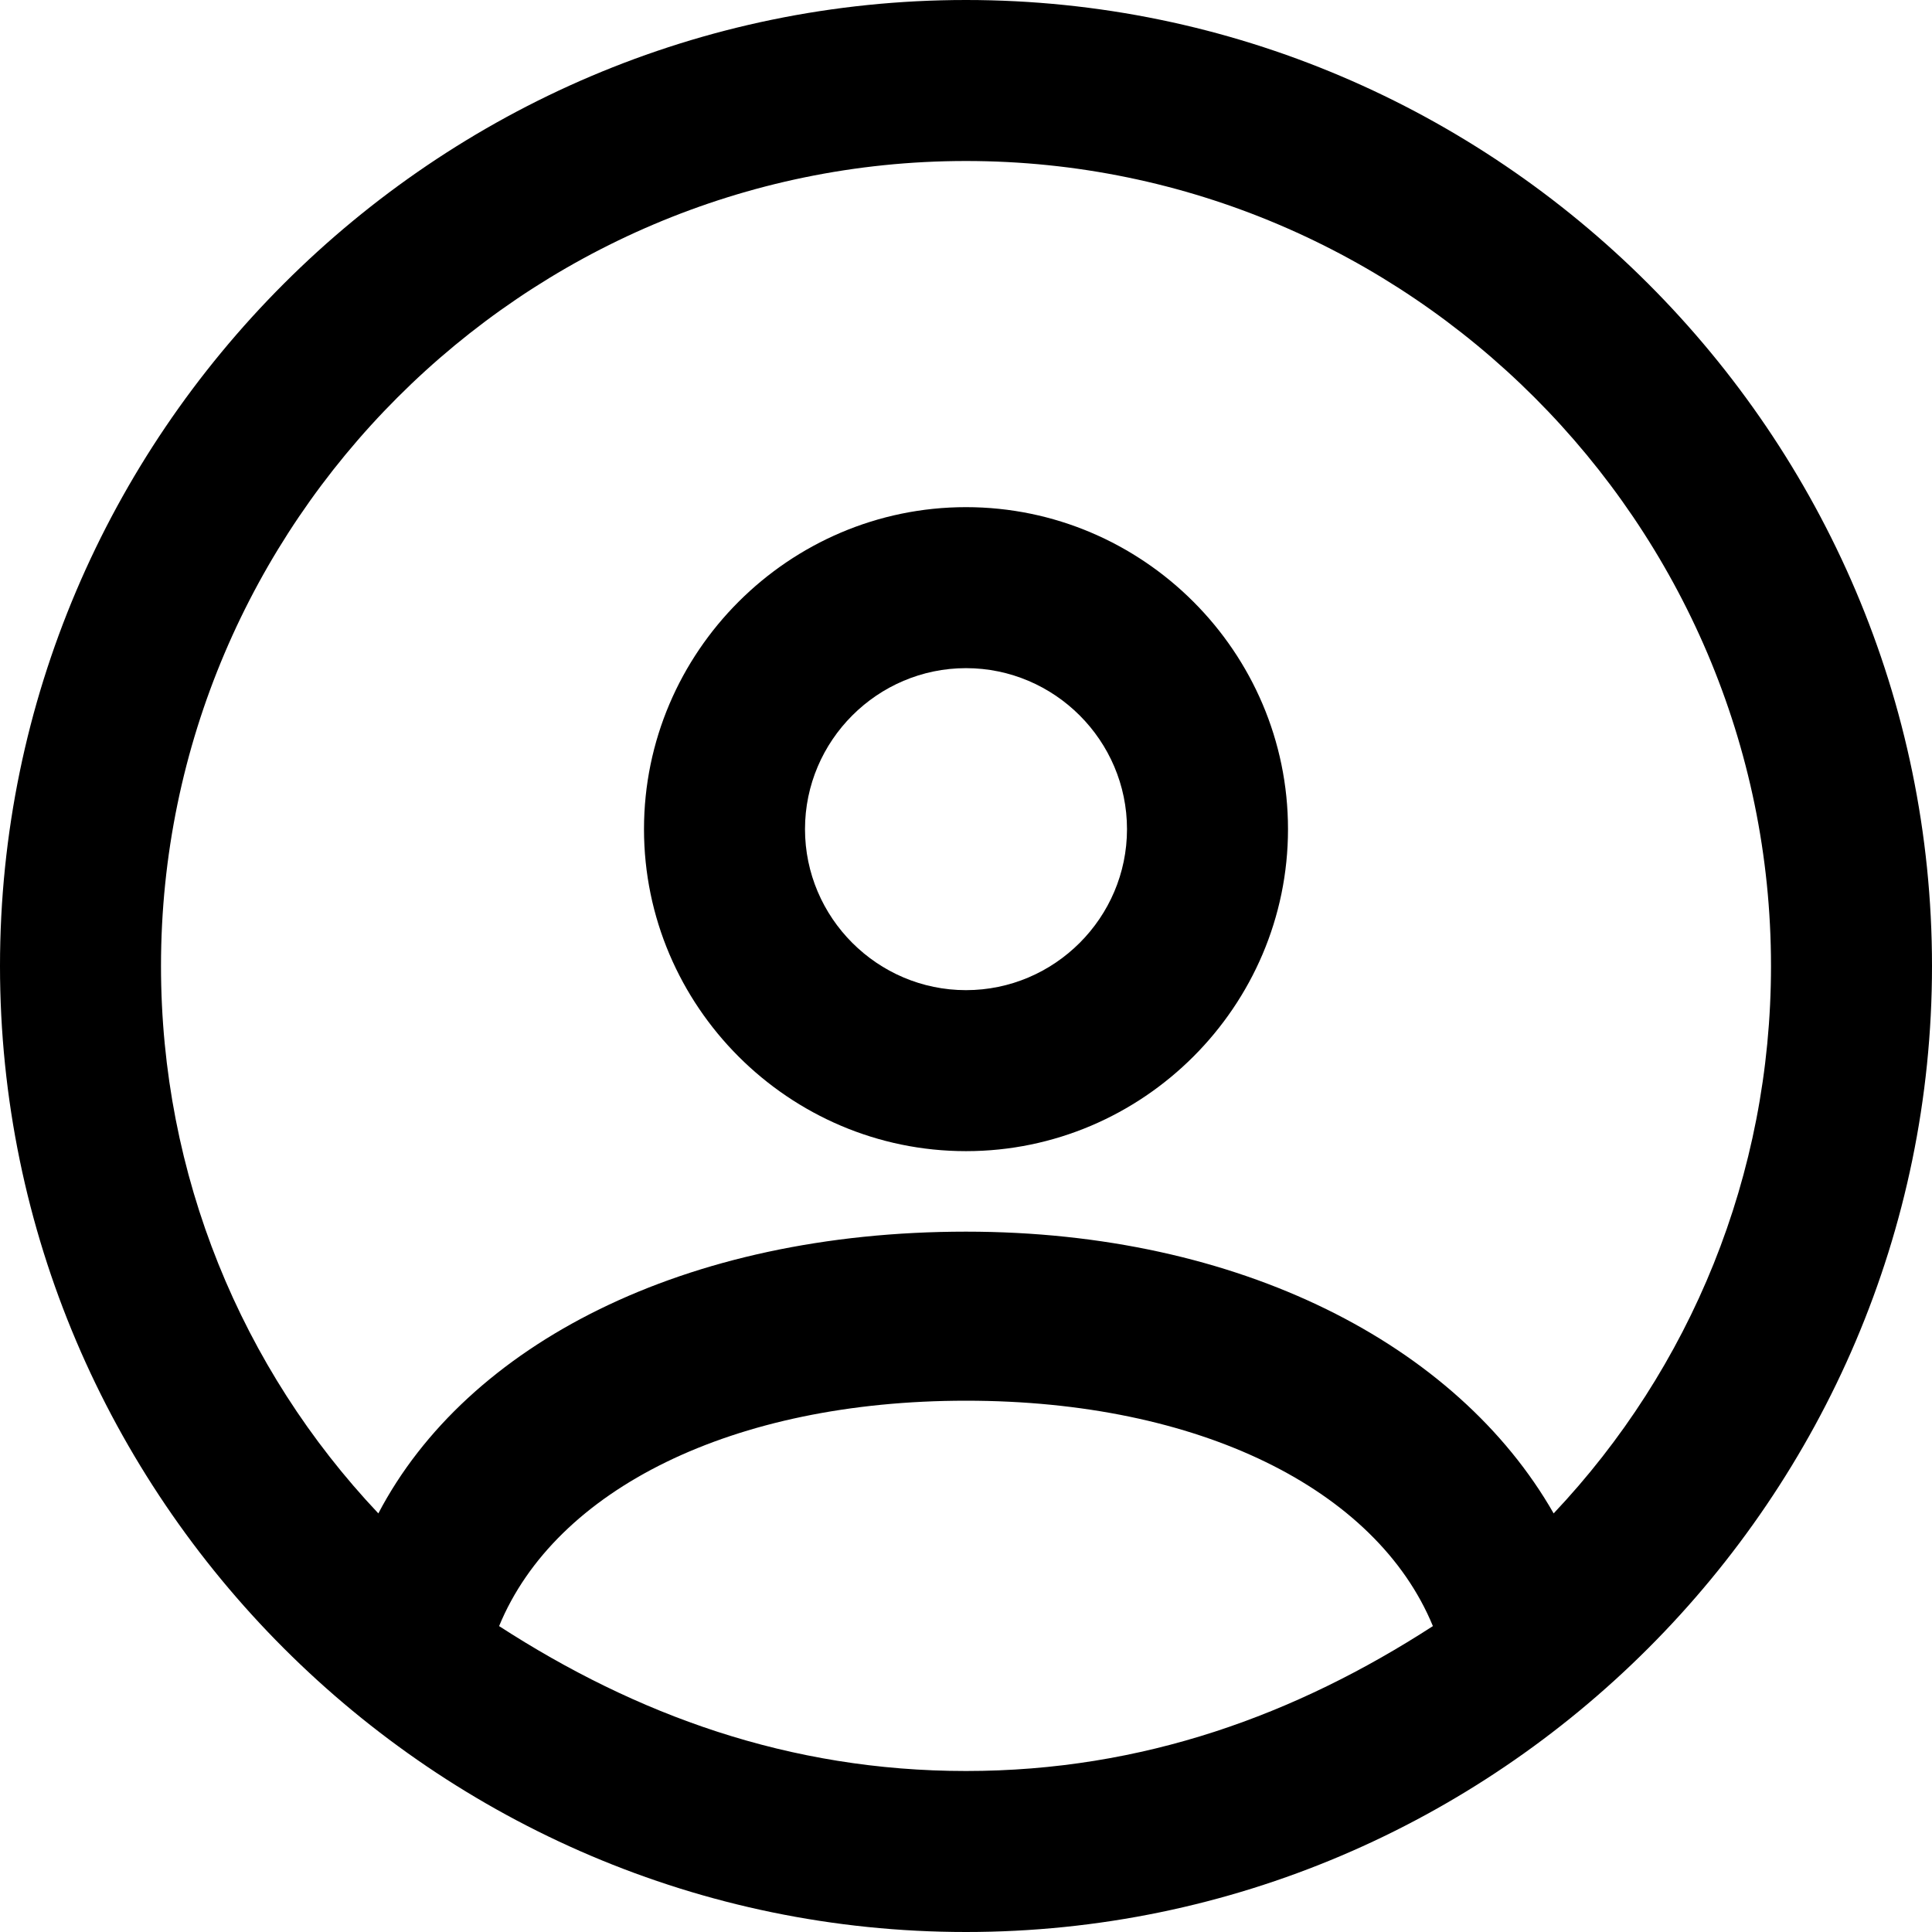 <svg width="24" height="24" viewBox="0 0 24 24" fill="none" xmlns="http://www.w3.org/2000/svg">
<path d="M12 6.3C9.8 6.3 8 8.1 8 10.3C8 12.5 9.8 14.3 12 14.3C14.2 14.3 16 12.5 16 10.3C16 8.1 14.2 6.3 12 6.3ZM12 12.3C10.9 12.3 10 11.4 10 10.3C10 9.2 10.9 8.3 12 8.3C13.1 8.3 14 9.2 14 10.3C14 11.4 13.1 12.3 12 12.3Z" fill="currentColor"/>
<path d="M12 0C5.4 0 0 5.4 0 12C0 18.6 5.4 24 12 24C18.6 24 24 18.6 24 12C24 5.4 18.6 0 12 0ZM12 22C9.8 22 7.9 21.3 6.2 20.2C6.9 18.5 9.1 17.4 12 17.4C14.9 17.4 17.1 18.5 17.8 20.2C16.1 21.3 14.2 22 12 22ZM19.3 18.8C18.1 16.7 15.4 15.3 12 15.3C8.5 15.3 5.8 16.7 4.7 18.8C3 17 2 14.6 2 12C2 6.5 6.5 2 12 2C17.5 2 22 6.5 22 12C22 14.6 21 17 19.3 18.8Z" fill="currentColor"/>
</svg>
